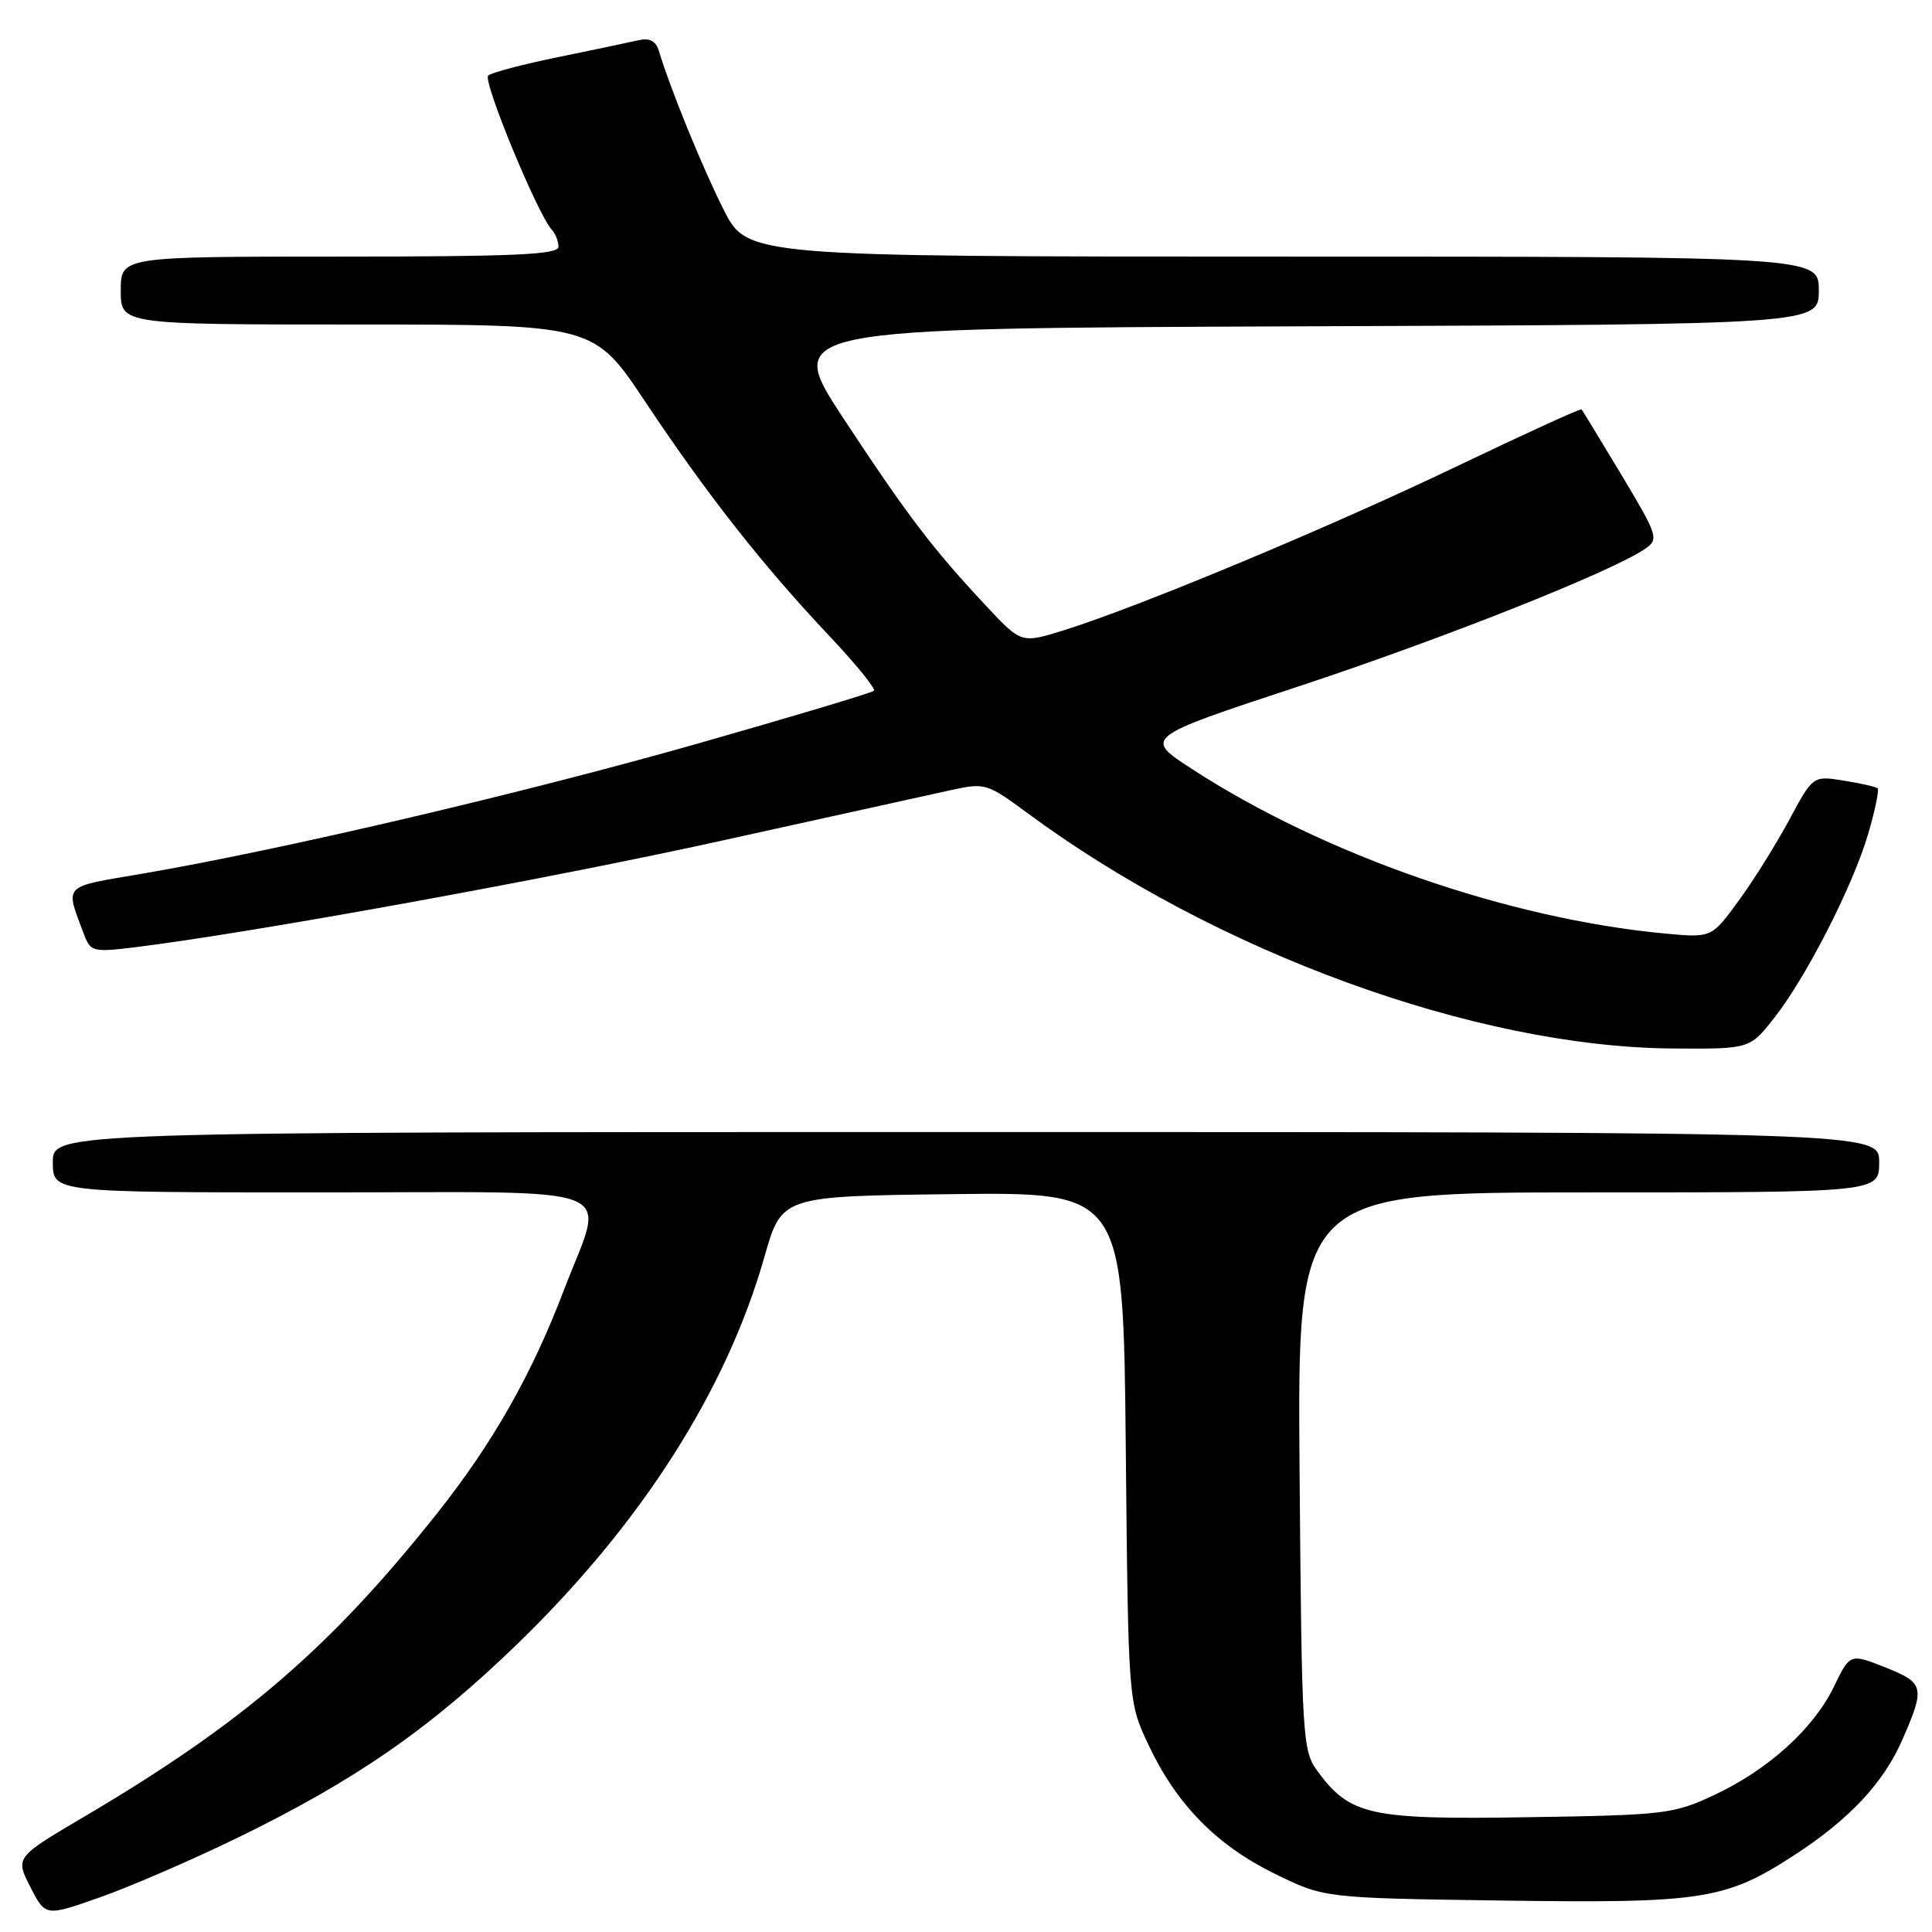 <?xml version="1.0" encoding="UTF-8" standalone="no"?>
<!DOCTYPE svg PUBLIC "-//W3C//DTD SVG 1.1//EN" "http://www.w3.org/Graphics/SVG/1.1/DTD/svg11.dtd" >
<svg xmlns="http://www.w3.org/2000/svg" xmlns:xlink="http://www.w3.org/1999/xlink" version="1.1" viewBox="0 0 256 256">
 <g >
 <path fill="currentColor"
d=" M 31.50 243.50 C 47.13 235.89 57.00 229.04 68.66 217.73 C 85.05 201.82 96.28 184.19 101.30 166.50 C 103.58 158.50 103.58 158.50 126.21 158.23 C 148.84 157.96 148.84 157.96 149.17 191.73 C 149.50 225.50 149.50 225.50 152.14 231.12 C 155.84 239.02 161.13 244.45 168.83 248.24 C 175.45 251.50 175.45 251.50 198.87 251.83 C 225.62 252.21 228.61 251.75 237.75 245.82 C 245.01 241.11 249.57 236.25 252.06 230.55 C 255.12 223.55 254.99 223.00 249.82 220.94 C 245.14 219.09 245.14 219.09 243.01 223.48 C 240.31 229.06 234.30 234.50 227.12 237.86 C 221.76 240.37 220.61 240.51 202.50 240.79 C 181.52 241.13 178.88 240.55 174.57 234.68 C 172.58 231.96 172.49 230.46 172.20 194.93 C 171.91 158.00 171.91 158.00 210.45 158.00 C 249.00 158.00 249.00 158.00 249.00 154.00 C 249.00 150.00 249.00 150.00 128.00 150.00 C 7.00 150.00 7.00 150.00 7.00 154.00 C 7.00 158.00 7.00 158.00 42.50 158.00 C 83.70 158.00 80.19 156.58 74.70 171.00 C 70.43 182.19 65.27 191.27 57.90 200.55 C 43.72 218.39 32.18 228.31 11.26 240.66 C 2.01 246.11 2.01 246.11 4.02 250.03 C 6.02 253.95 6.02 253.95 13.26 251.40 C 17.24 250.00 25.45 246.45 31.50 243.50 Z  M 235.02 134.97 C 239.29 129.59 245.57 117.30 247.56 110.43 C 248.46 107.36 249.01 104.68 248.80 104.47 C 248.60 104.26 246.58 103.80 244.33 103.44 C 240.23 102.78 240.23 102.78 237.08 108.64 C 235.35 111.86 232.33 116.70 230.36 119.38 C 226.79 124.27 226.79 124.27 220.64 123.70 C 199.88 121.76 175.48 113.28 158.01 101.94 C 151.51 97.73 151.51 97.73 172.01 90.97 C 191.25 84.62 213.78 75.67 218.03 72.69 C 219.82 71.44 219.67 70.97 214.86 62.94 C 212.07 58.30 209.69 54.39 209.56 54.24 C 209.43 54.10 201.94 57.53 192.91 61.85 C 176.05 69.93 150.81 80.45 140.91 83.53 C 135.33 85.26 135.33 85.26 130.71 80.33 C 123.54 72.66 120.32 68.43 111.80 55.50 C 103.91 43.50 103.91 43.50 172.45 43.24 C 241.00 42.99 241.00 42.99 241.00 38.49 C 241.00 34.00 241.00 34.00 170.01 34.00 C 99.03 34.00 99.03 34.00 95.87 27.75 C 93.08 22.22 88.85 11.85 87.28 6.68 C 86.90 5.43 86.06 5.00 84.61 5.33 C 83.45 5.60 78.67 6.60 74.00 7.56 C 69.33 8.51 65.13 9.62 64.69 10.01 C 63.92 10.68 71.24 28.41 73.12 30.45 C 73.61 30.97 74.00 31.99 74.00 32.70 C 74.00 33.74 68.13 34.00 45.00 34.00 C 16.00 34.00 16.00 34.00 16.00 38.50 C 16.00 43.00 16.00 43.00 47.35 43.00 C 78.69 43.00 78.69 43.00 85.51 53.25 C 93.63 65.45 101.03 74.87 109.82 84.19 C 113.38 87.96 116.07 91.27 115.80 91.53 C 115.53 91.80 105.01 94.95 92.41 98.54 C 69.31 105.11 37.16 112.64 18.90 115.76 C 8.11 117.60 8.61 117.08 11.15 123.86 C 11.99 126.09 12.36 126.19 17.77 125.53 C 33.03 123.66 72.44 116.51 95.64 111.39 C 109.86 108.25 123.56 105.24 126.07 104.68 C 130.51 103.71 130.81 103.80 136.16 107.75 C 161.13 126.19 195.55 138.75 221.67 138.93 C 231.83 139.00 231.83 139.00 235.02 134.97 Z "/>
</g>
</svg>